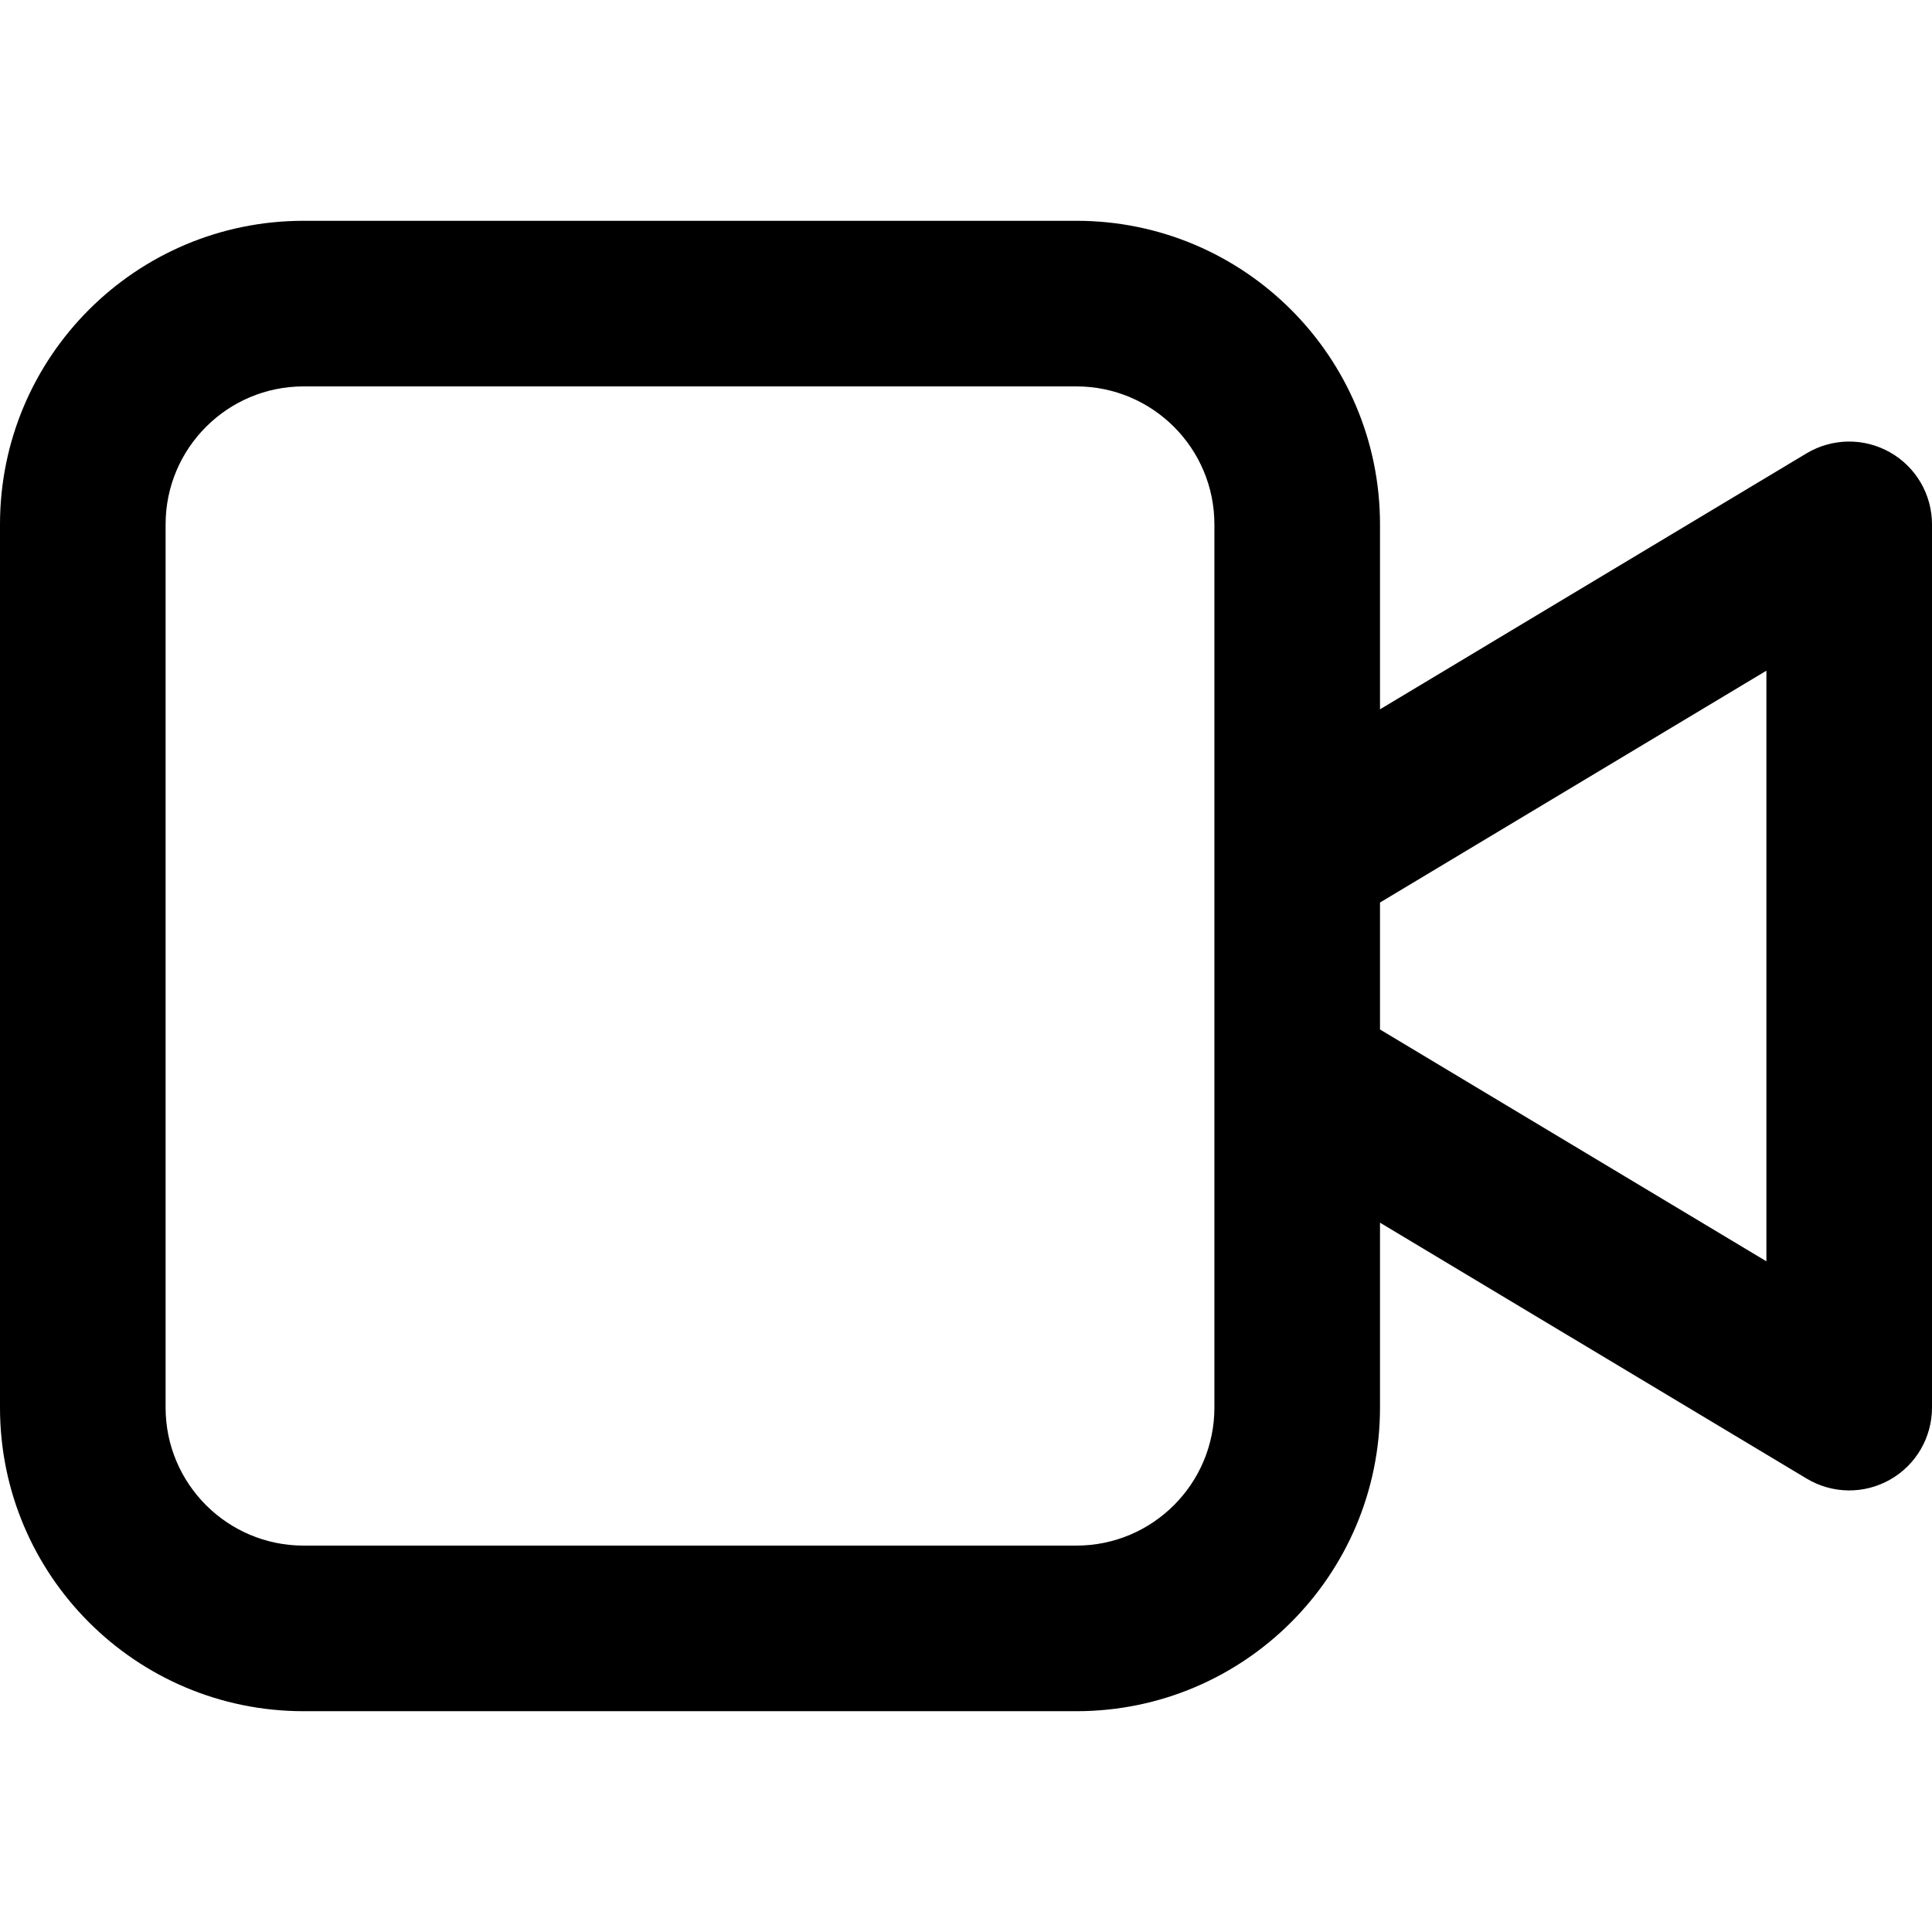 <svg width="14" height="14" viewBox="0 0 14 14" fill="none" xmlns="http://www.w3.org/2000/svg">
<g id="video">
<path id="Vector" fill-rule="evenodd" clip-rule="evenodd" d="M1.2 3.8C1.2 3.248 1.648 2.8 2.2 2.8H7.8C8.352 2.8 8.8 3.248 8.8 3.8V6.2V7.8V10.2C8.8 10.752 8.352 11.2 7.8 11.2H2.2C1.648 11.2 1.2 10.752 1.2 10.2V3.8ZM10 8.86V10.2C10 11.415 9.015 12.4 7.8 12.4H2.2C0.985 12.4 0 11.415 0 10.2V3.8C0 2.585 0.985 1.6 2.2 1.6H7.8C9.015 1.6 10 2.585 10 3.8V5.14L13.091 3.285C13.277 3.174 13.508 3.171 13.696 3.278C13.884 3.384 14 3.584 14 3.8V10.2C14 10.416 13.884 10.616 13.696 10.722C13.508 10.829 13.277 10.826 13.091 10.714L10 8.86ZM10 7.46L12.8 9.14V4.86L10 6.54V7.46Z" fill="black"/>
</g>
</svg>
